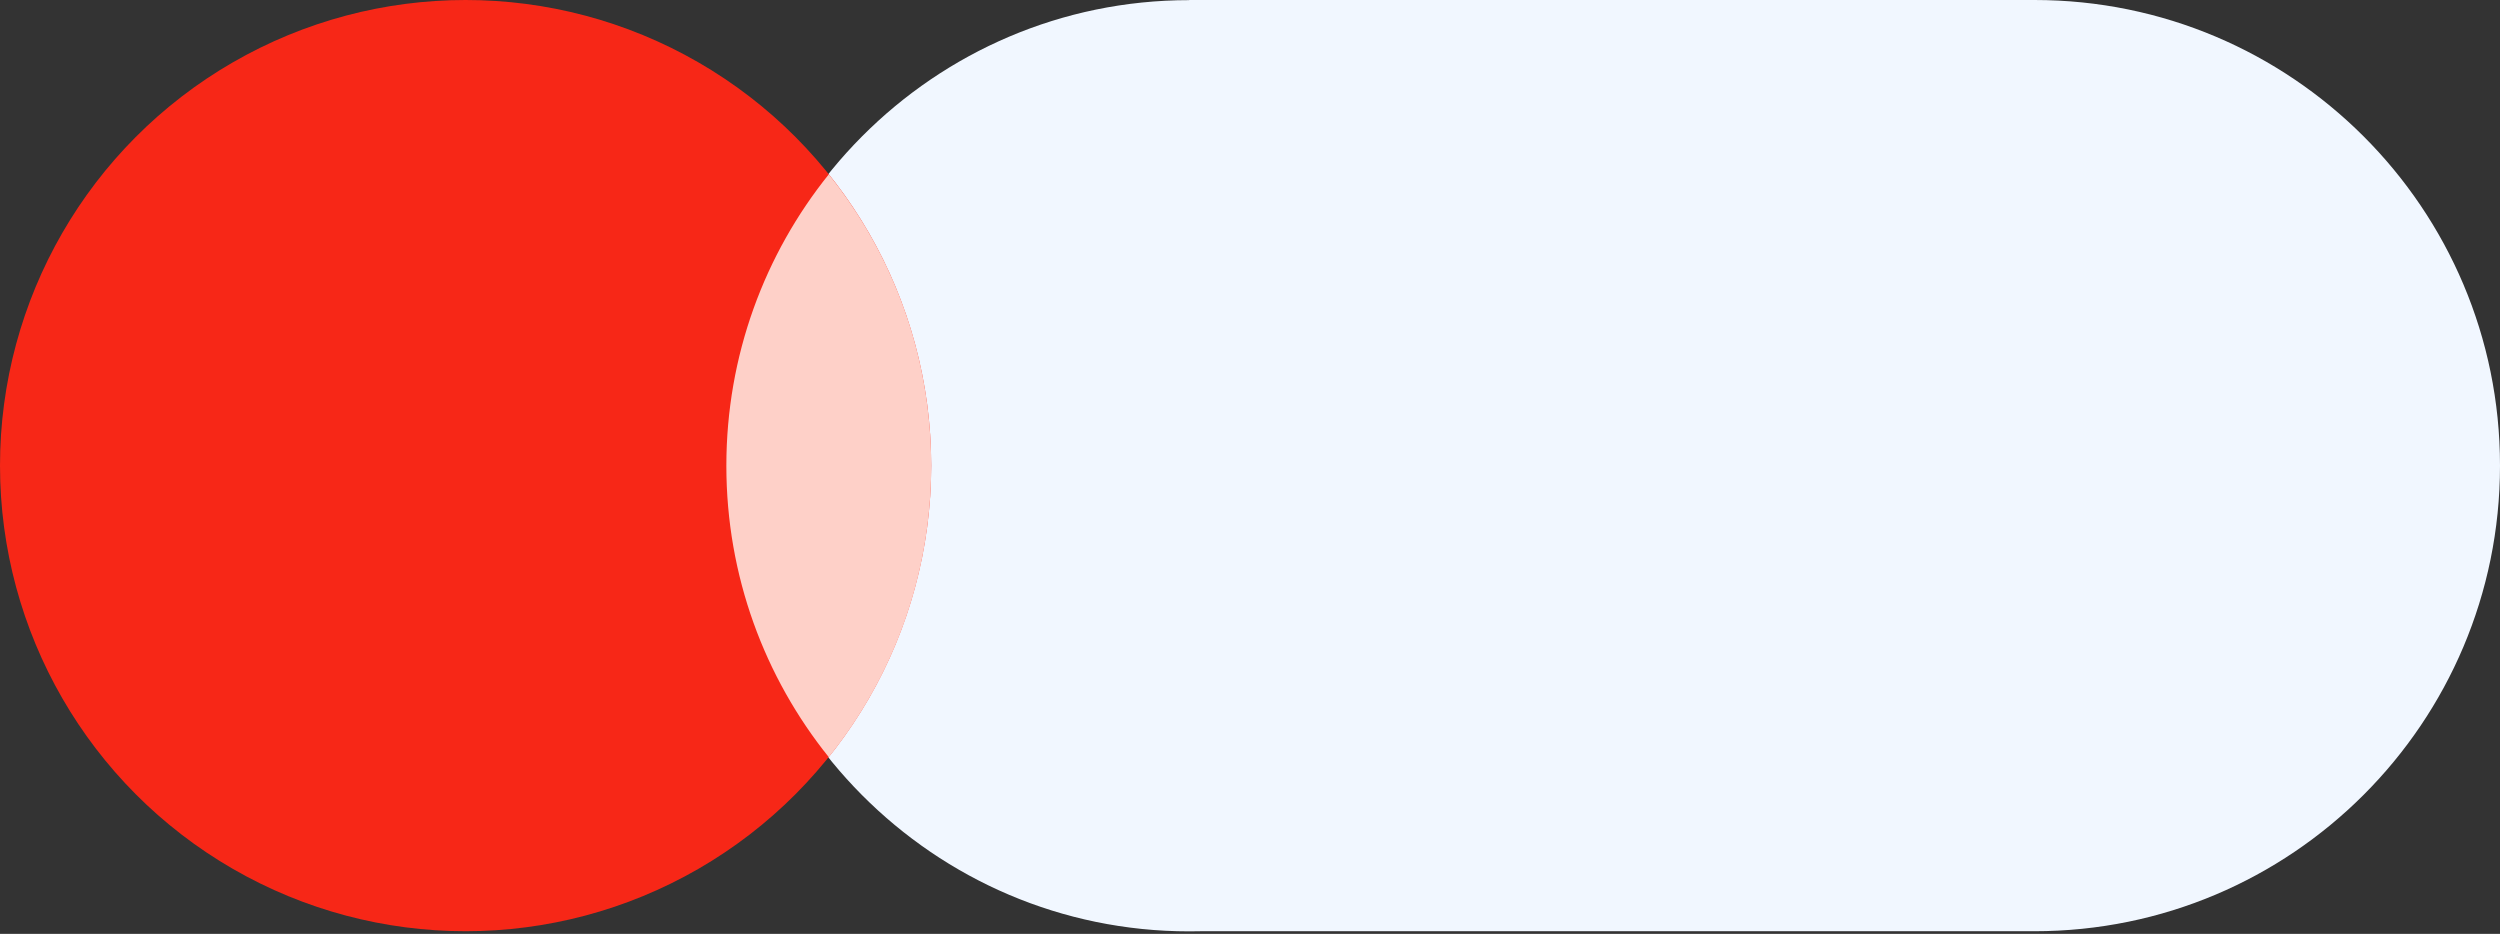 <svg width="945" height="353" viewBox="0 0 945 353" fill="none" xmlns="http://www.w3.org/2000/svg">
<rect x="0" y="0" width="945" height="353" fill="#333333" stroke="none"/>
<path fill-rule="evenodd" clip-rule="evenodd" d="M768.999 0C866.201 0 945 78.799 945 176.001C945 273.204 866.201 352.003 768.999 352.003H453.823C452.392 352.038 450.957 352.055 449.518 352.055C352.891 352.055 274.56 273.257 274.56 176.054C274.56 78.851 352.891 0.052 449.518 0.052C449.518 0.052 449.518 0.052 449.519 0.052V0H768.999Z" fill="#F1F7FF"/>
<circle cx="176.001" cy="176.001" r="176.001" fill="#F72717"/>
<path fill-rule="evenodd" clip-rule="evenodd" d="M313.282 286.202C289.057 256.048 274.562 217.744 274.562 176.054C274.562 134.364 289.057 96.06 313.282 65.906C337.507 96.06 352.002 134.364 352.002 176.054C352.002 217.744 337.507 256.048 313.282 286.202Z" fill="#FED0C8"/>
</svg>
